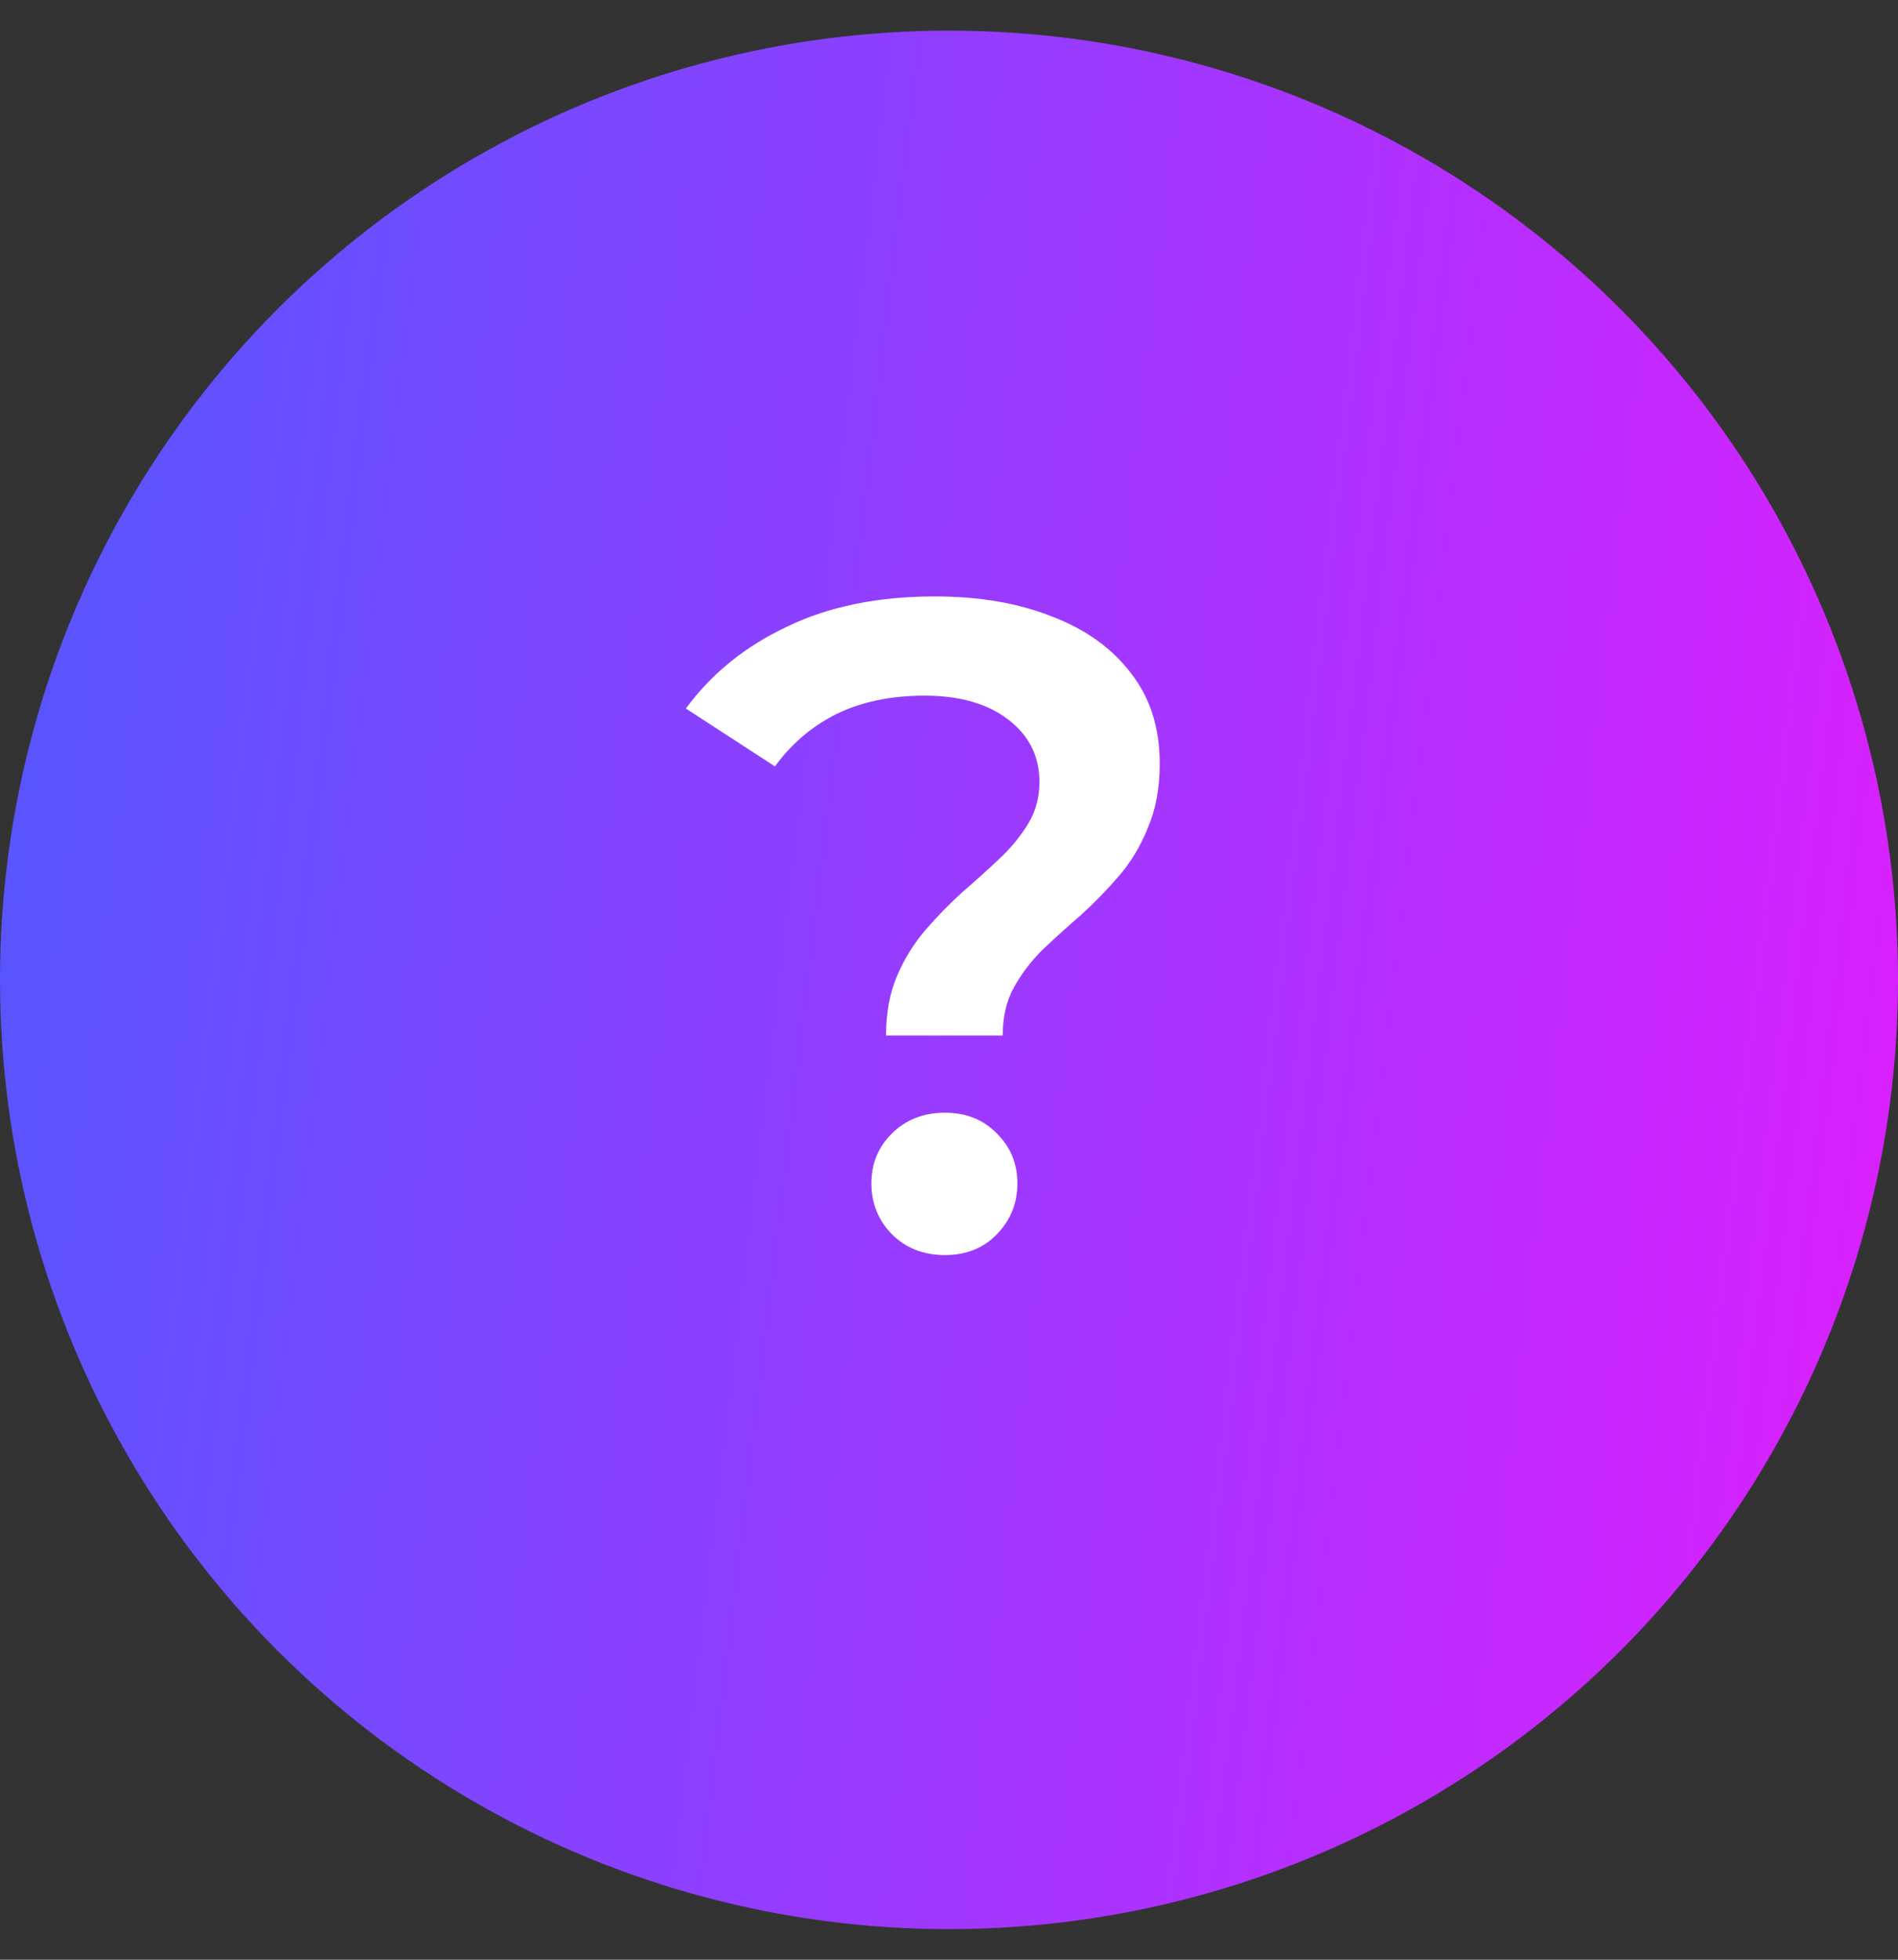 <svg width="31" height="32" viewBox="0 0 31 32" fill="none" xmlns="http://www.w3.org/2000/svg">
<rect x="0" y="0" width="31" height="32" fill="#333333" stroke="none"/>
<circle cx="15.5" cy="16" r="15.5" fill="url(#paint0_linear_254_455)"/>
<path d="M14.472 16.909C14.472 16.539 14.532 16.214 14.652 15.934C14.772 15.654 14.927 15.404 15.117 15.184C15.307 14.964 15.507 14.759 15.717 14.569C15.937 14.379 16.142 14.194 16.332 14.014C16.522 13.834 16.677 13.644 16.797 13.444C16.917 13.244 16.977 13.019 16.977 12.769C16.977 12.349 16.807 12.009 16.467 11.749C16.127 11.489 15.672 11.359 15.102 11.359C14.552 11.359 14.072 11.459 13.662 11.659C13.262 11.859 12.927 12.144 12.657 12.514L11.202 11.569C11.622 10.999 12.172 10.554 12.852 10.234C13.532 9.904 14.337 9.739 15.267 9.739C15.997 9.739 16.637 9.849 17.187 10.069C17.737 10.279 18.167 10.589 18.477 10.999C18.787 11.399 18.942 11.889 18.942 12.469C18.942 12.869 18.877 13.219 18.747 13.519C18.627 13.819 18.467 14.084 18.267 14.314C18.077 14.534 17.872 14.744 17.652 14.944C17.432 15.134 17.222 15.324 17.022 15.514C16.832 15.704 16.677 15.909 16.557 16.129C16.437 16.349 16.377 16.609 16.377 16.909H14.472ZM15.432 20.494C15.082 20.494 14.792 20.379 14.562 20.149C14.342 19.919 14.232 19.644 14.232 19.324C14.232 19.004 14.342 18.734 14.562 18.514C14.792 18.284 15.082 18.169 15.432 18.169C15.782 18.169 16.067 18.284 16.287 18.514C16.507 18.734 16.617 19.004 16.617 19.324C16.617 19.644 16.507 19.919 16.287 20.149C16.067 20.379 15.782 20.494 15.432 20.494Z" fill="white"/>
<defs>
<linearGradient id="paint0_linear_254_455" x1="-6.92904e-08" y1="12.9" x2="31.931" y2="16.701" gradientUnits="userSpaceOnUse">
<stop stop-color="#5855FF"/>
<stop offset="1" stop-color="#DC1FFF"/>
</linearGradient>
</defs>
</svg>
